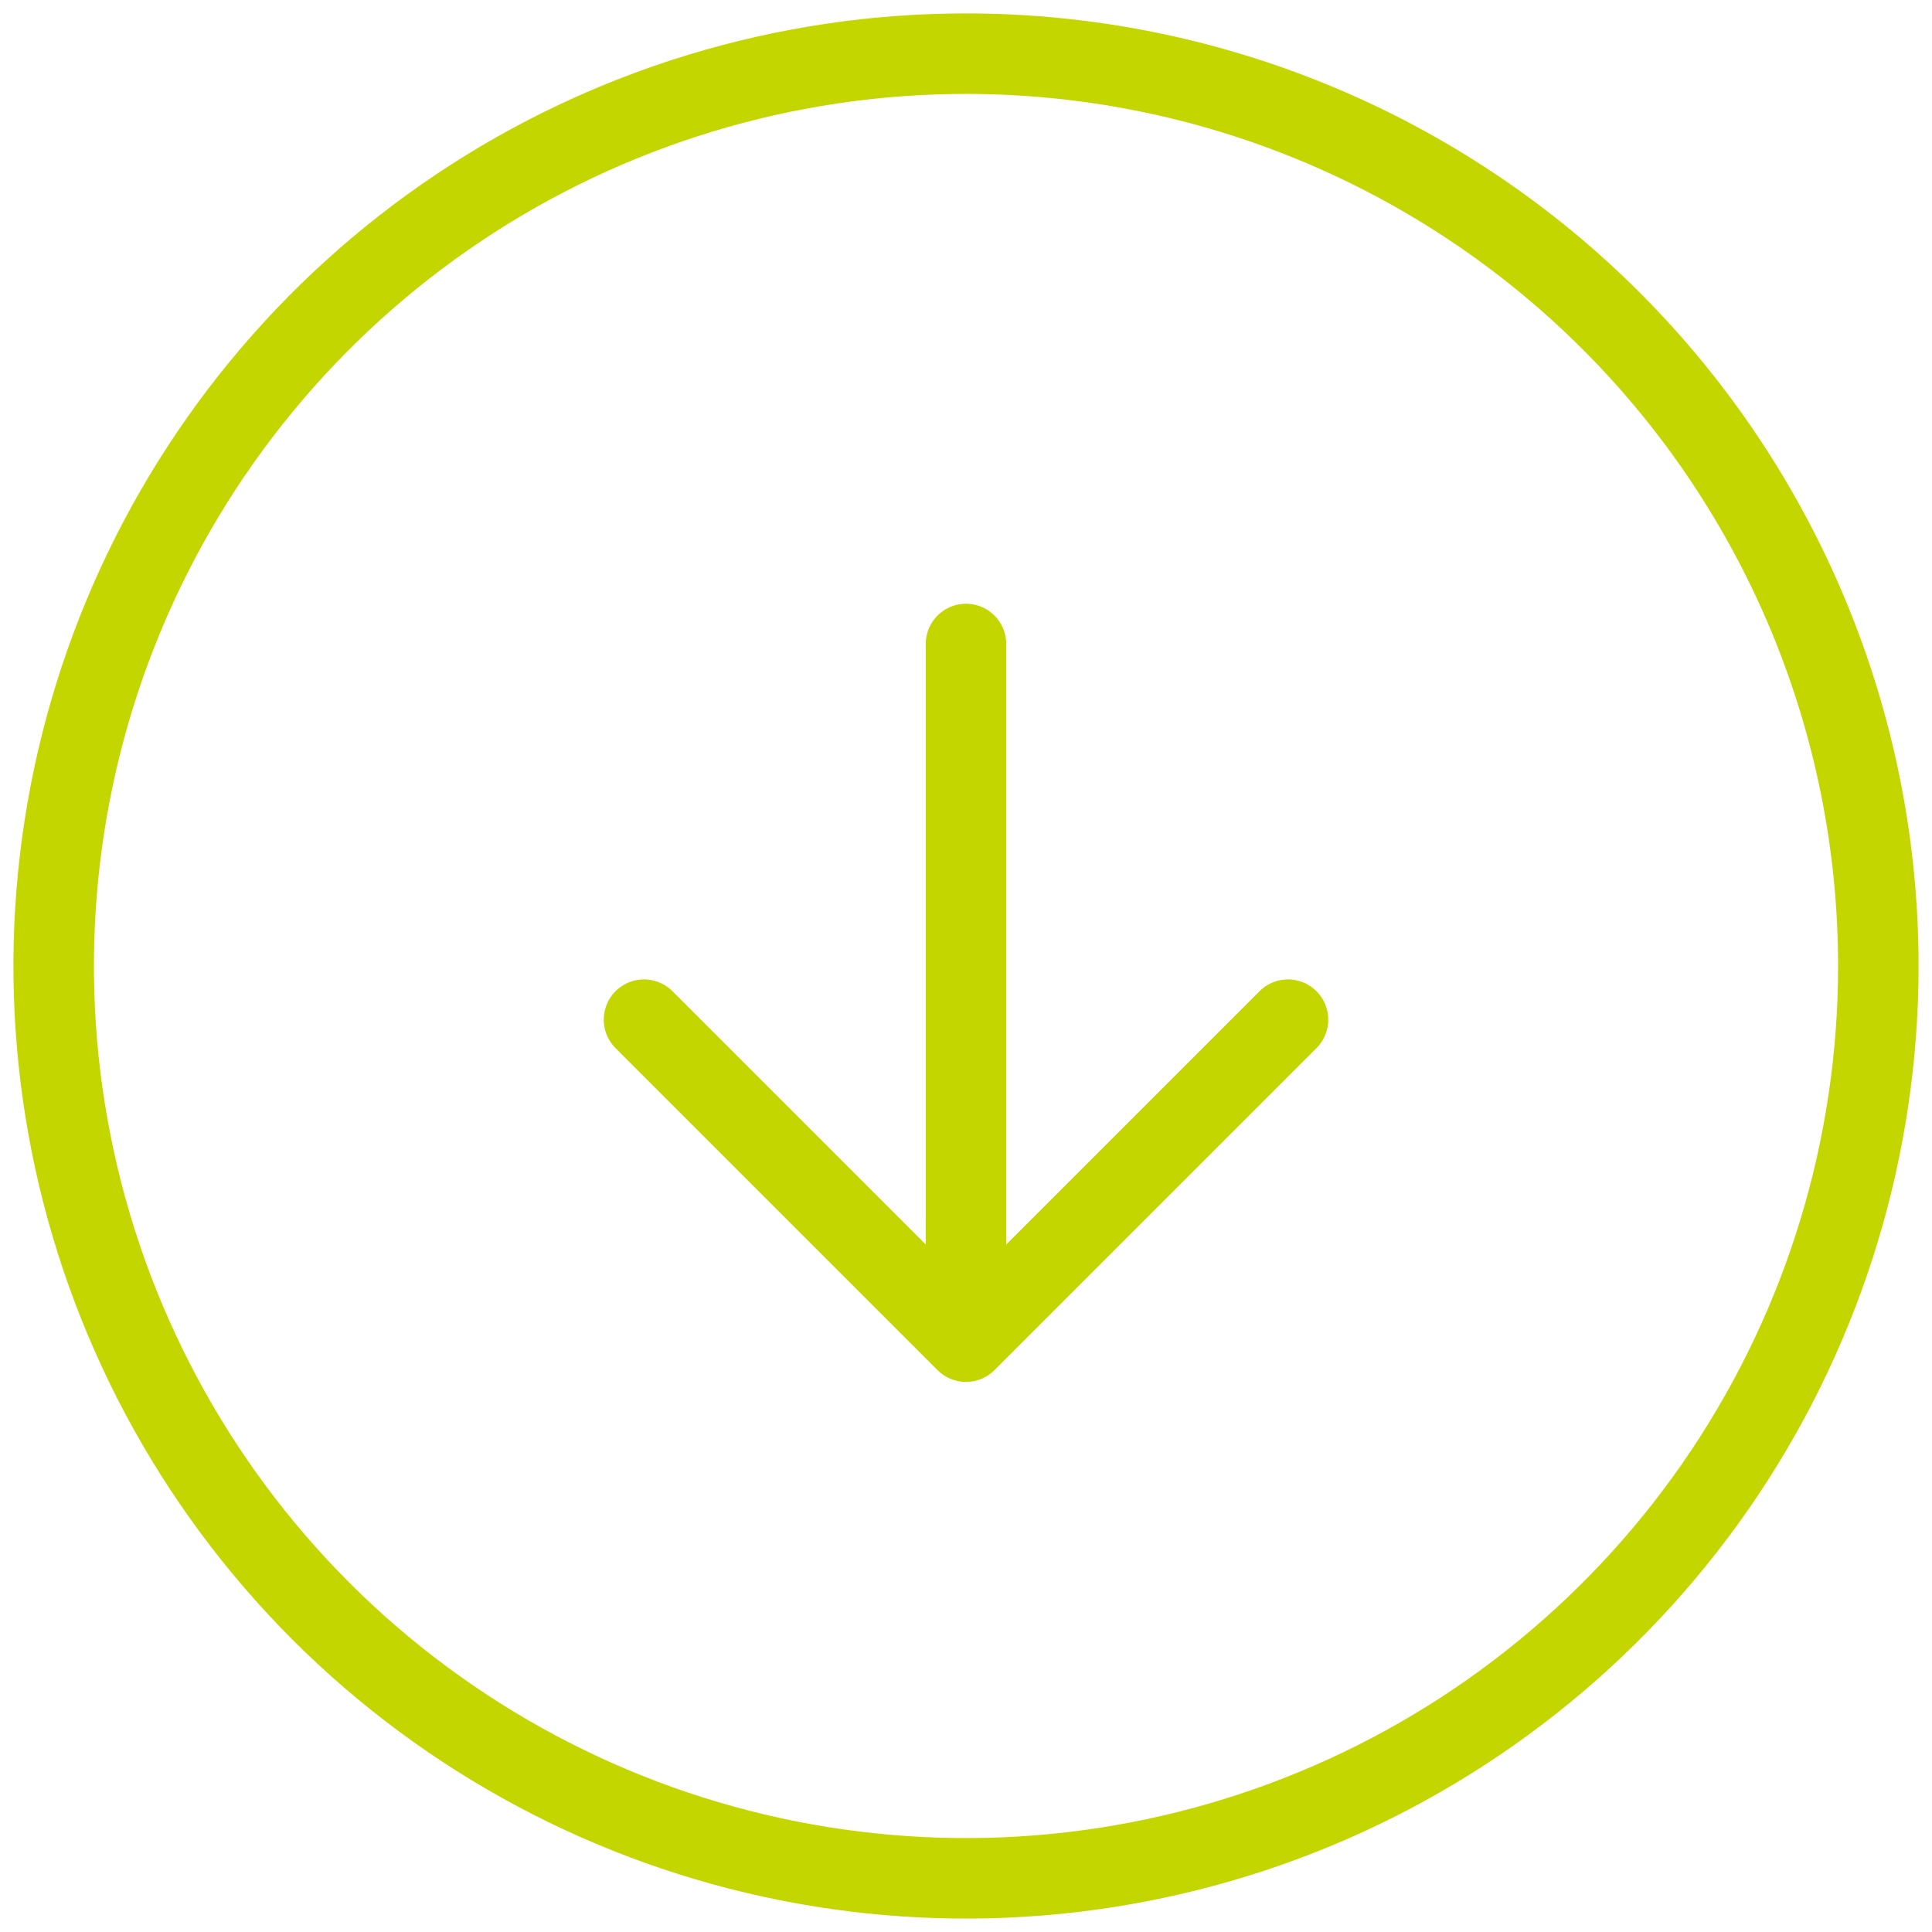 <svg width="36" height="36" viewBox="0 0 36 36" fill="none" xmlns="http://www.w3.org/2000/svg">
<path d="M35 18C35 21.362 34.003 24.649 32.135 27.445C30.267 30.24 27.612 32.419 24.506 33.706C21.399 34.993 17.981 35.329 14.684 34.673C11.386 34.017 8.357 32.398 5.979 30.021C3.602 27.643 1.983 24.614 1.327 21.317C0.671 18.019 1.007 14.601 2.294 11.494C3.581 8.388 5.76 5.733 8.555 3.865C11.351 1.997 14.638 1 18 1C22.509 1 26.833 2.791 30.021 5.979C33.209 9.167 35 13.491 35 18Z" stroke="#C4D600" stroke-width="1.5" stroke-linecap="round" stroke-linejoin="round"/>
<path d="M12 19L18 25L24 19" stroke="#C4D600" stroke-width="1.5" stroke-linecap="round" stroke-linejoin="round"/>
<path d="M18 12V24" stroke="#C4D600" stroke-width="1.5" stroke-linecap="round" stroke-linejoin="round"/>
</svg>
